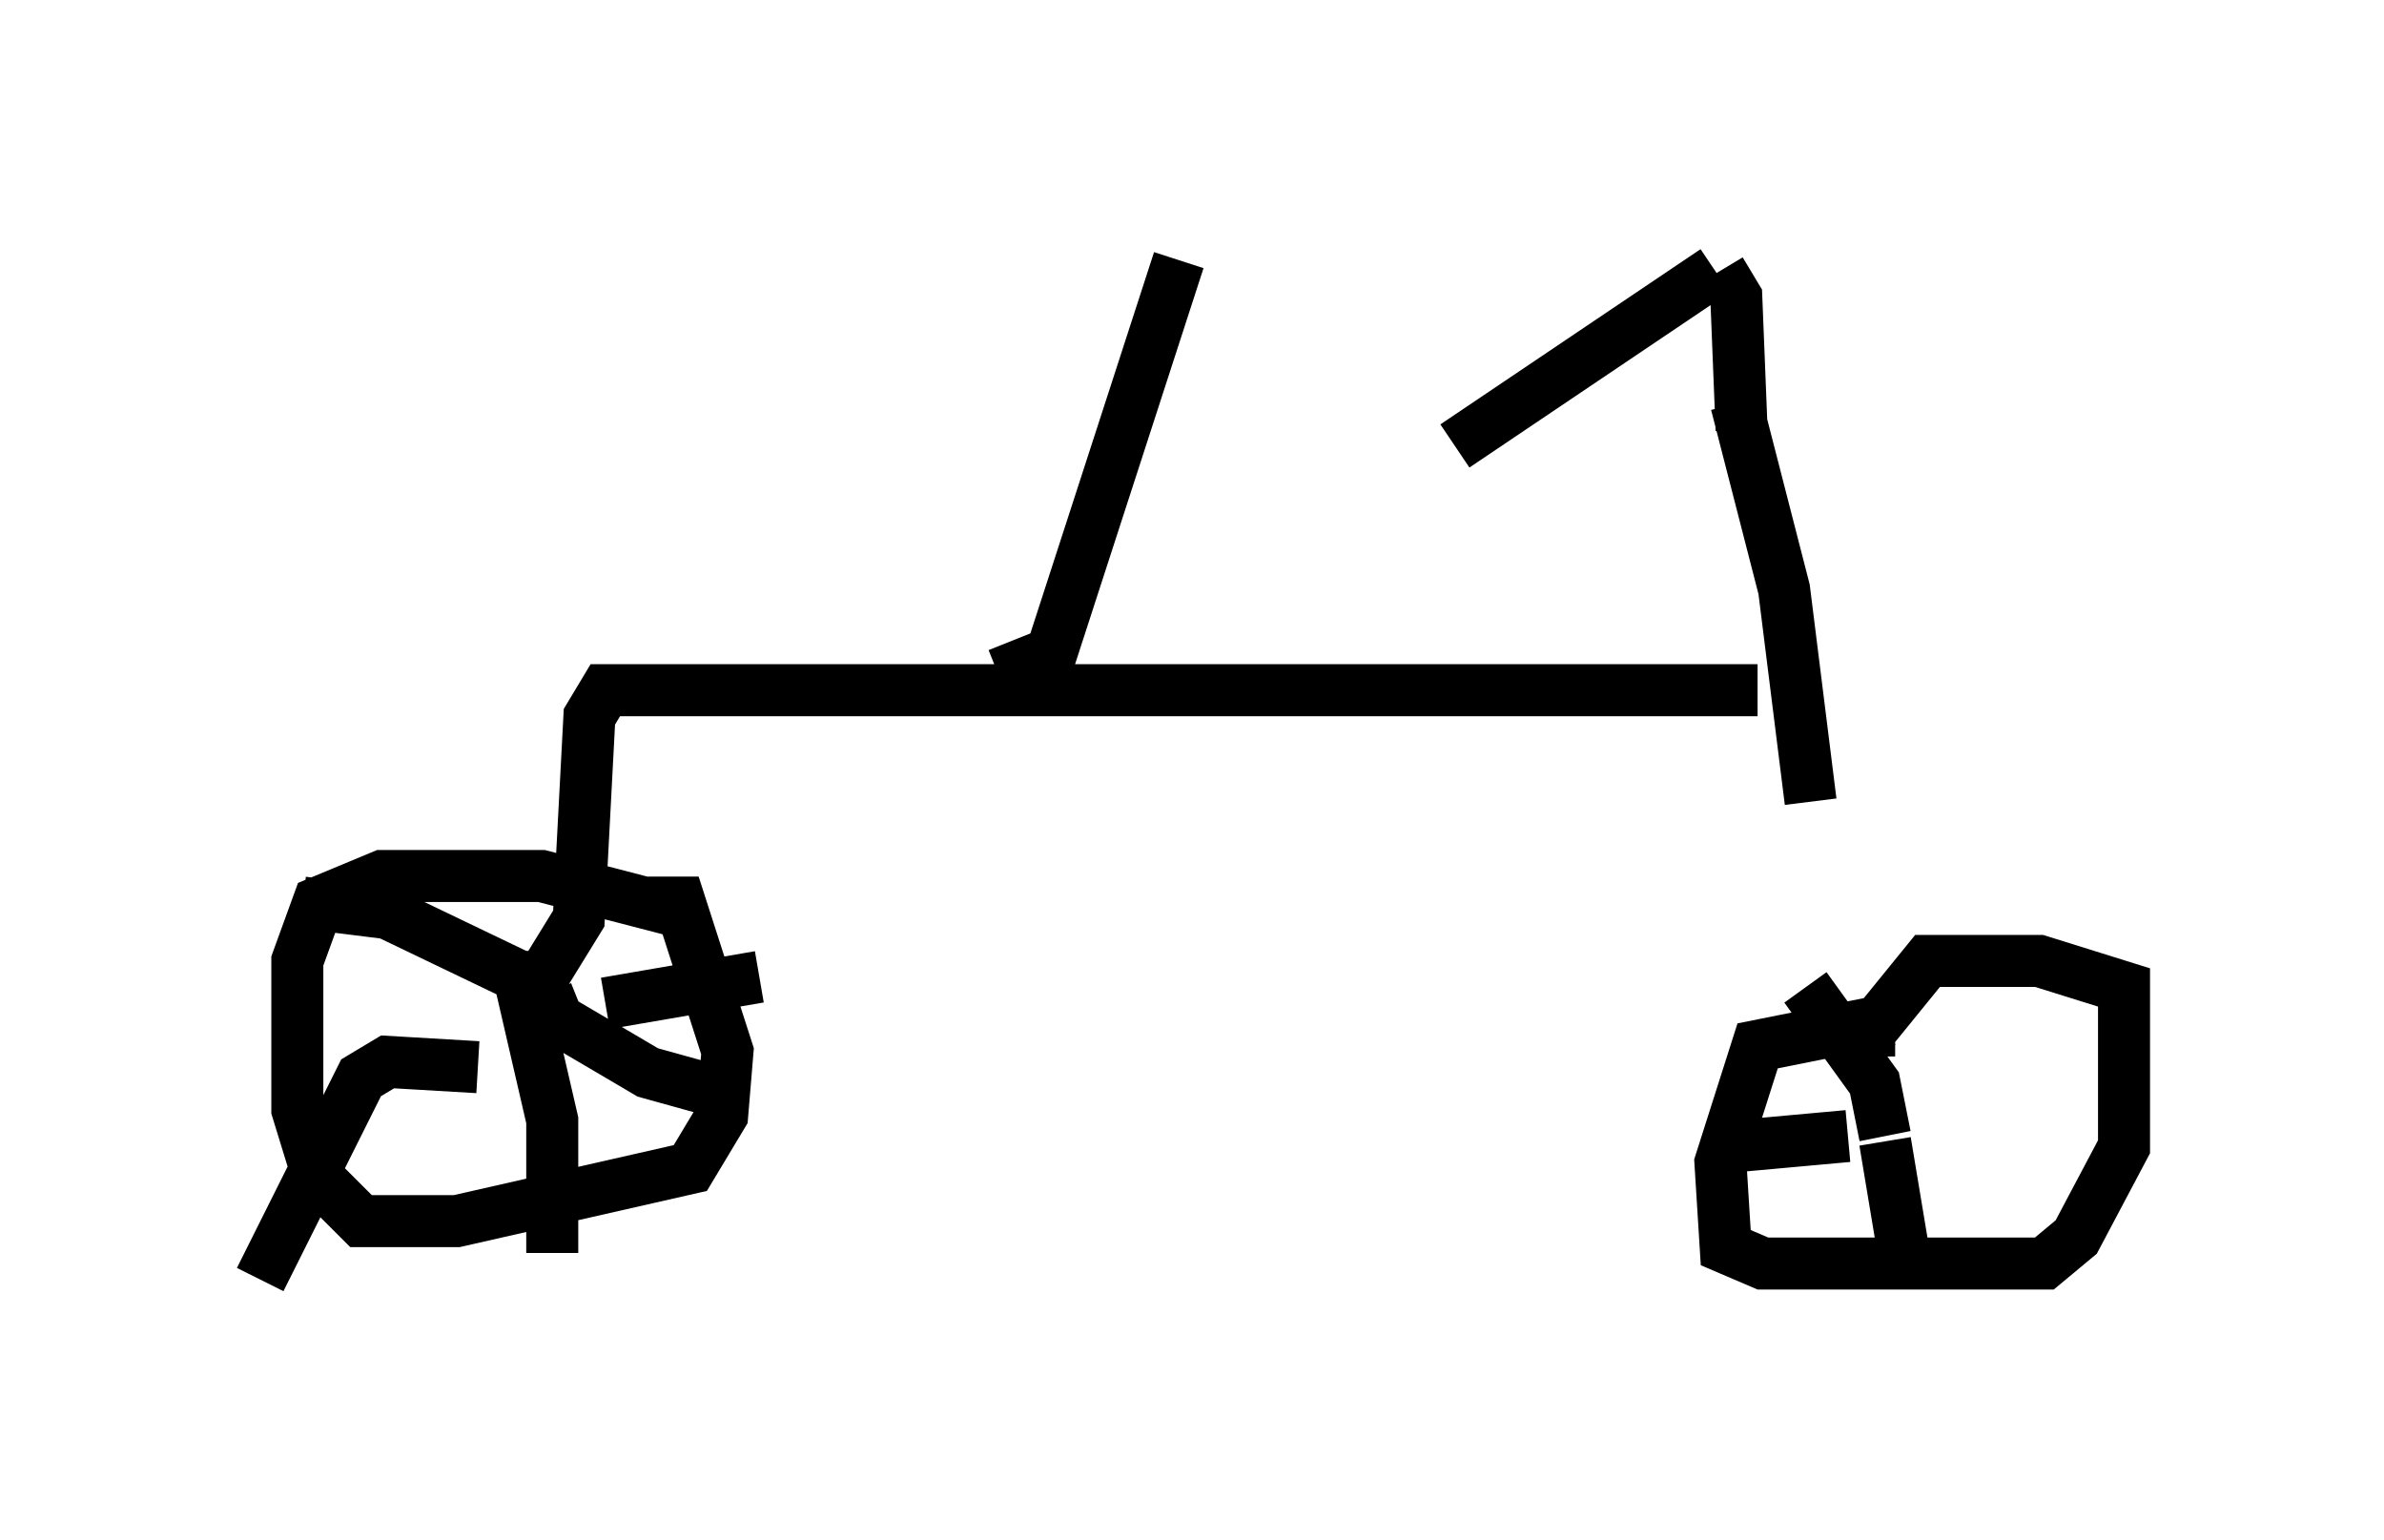 <?xml version="1.0" encoding="utf-8" ?>
<svg baseProfile="full" height="29.6" version="1.1" width="45.832" xmlns="http://www.w3.org/2000/svg" xmlns:ev="http://www.w3.org/2001/xml-events" xmlns:xlink="http://www.w3.org/1999/xlink"><defs /><rect fill="white" height="29.6" width="45.832" x="0" y="0" /><path d="M36.442, 20.823 m-1.633, -5.41 l-0.51, -4.083 -0.919, -3.573 m0.102, 0.51 l-0.102, -2.552 -0.306, -0.51 m-0.102, 0.0 l-5.002, 3.369 m5.819, 4.696 l-22.152, 0.0 -0.306, 0.51 l-0.204, 3.879 -0.817, 1.327 m8.881, -6.023 l1.021, -0.408 2.45, -7.554 m-9.494, 12.556 l-2.756, -0.715 -3.063, 0.0 l-1.225, 0.51 -0.408, 1.123 l0.0, 2.858 0.408, 1.327 l0.817, 0.817 1.838, 0.0 l4.492, -1.021 0.613, -1.021 l0.102, -1.225 -0.919, -2.858 l-0.613, 0.0 m-1.838, 1.429 l-0.613, 0.0 -2.552, -1.225 l-1.633, -0.204 m3.369, 3.165 l-1.735, -0.102 -0.51, 0.306 l-1.94, 3.879 m5.002, -5.717 l0.613, 2.654 0.0, 2.552 m-0.102, -5.002 l0.204, 0.51 1.735, 1.021 l1.838, 0.51 m-2.654, -1.838 l2.96, -0.51 m21.744, 0.817 l-2.552, 0.51 -0.715, 2.246 l0.102, 1.633 0.715, 0.306 l5.41, 0.0 0.613, -0.51 l0.919, -1.735 0.0, -3.063 l-1.633, -0.51 -2.144, 0.0 l-1.327, 1.633 m0.204, -0.204 l0.0, 0.408 m0.306, 1.531 l-0.204, -1.021 -1.327, -1.838 m0.817, 2.858 l-2.246, 0.204 m2.96, -0.102 l0.408, 2.45 " fill="none" stroke="black" stroke-width="1" /></svg>